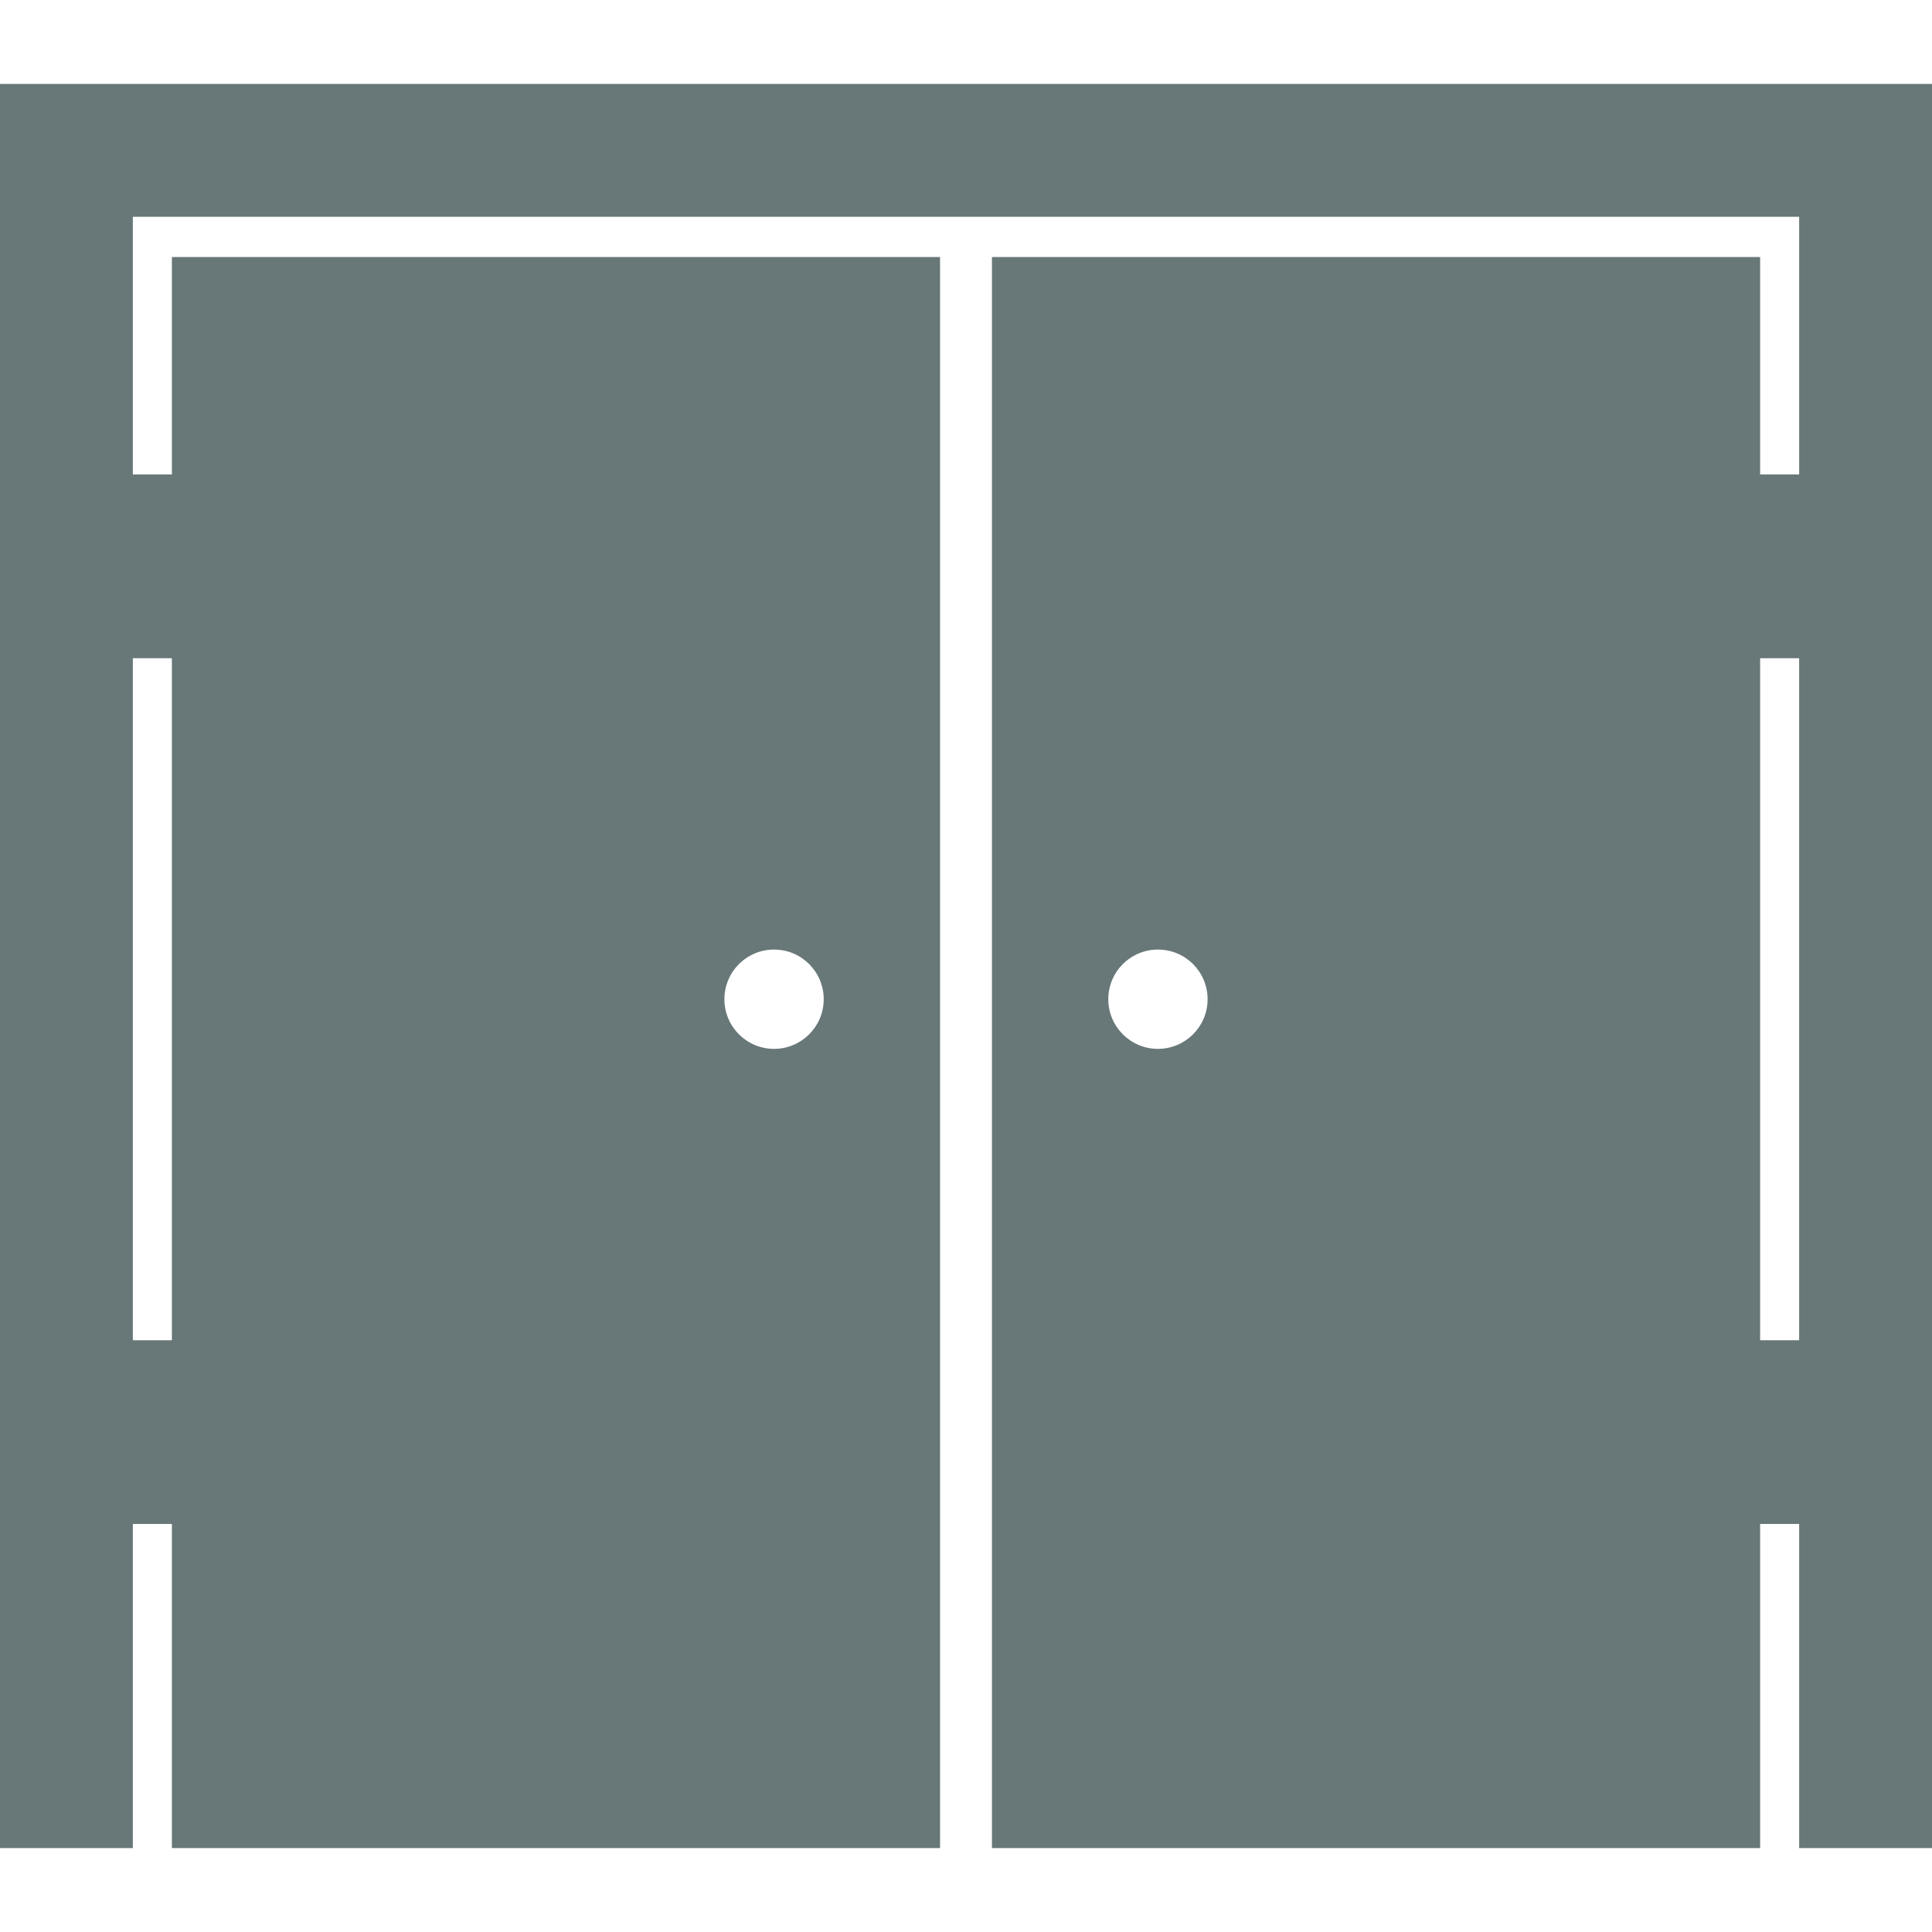 
<svg xmlns="http://www.w3.org/2000/svg" version="1.1" id="Capa_1" x="0px" y="0px" width="512px" height="512px" viewBox="0 0 494.459 494.459" style="enable-background:new 0 0 494.459 494.459;" xml:space="preserve">
	<path d="M0,21.479v451.5h34v-82.953h9.99v82.953h196.598V65.78H43.99v55.652H34V55.479h426.459v65.953h-9.988V65.78H253.873   v407.199h196.598v-82.953h9.988v82.953h34v-451.5H0z M198.105,243.021c7.018,0,12.709,5.688,12.709,12.708   s-5.691,12.708-12.709,12.708s-12.709-5.688-12.709-12.708S191.087,243.021,198.105,243.021z M43.99,168.453v174.55H34v-174.55   H43.99z M296.355,268.438c-7.019,0-12.709-5.688-12.709-12.708s5.69-12.708,12.709-12.708c7.018,0,12.709,5.688,12.709,12.708   S303.373,268.438,296.355,268.438z M450.471,343.003v-174.55h9.986v174.55H450.471z" fill="#687778"/>
</svg>
